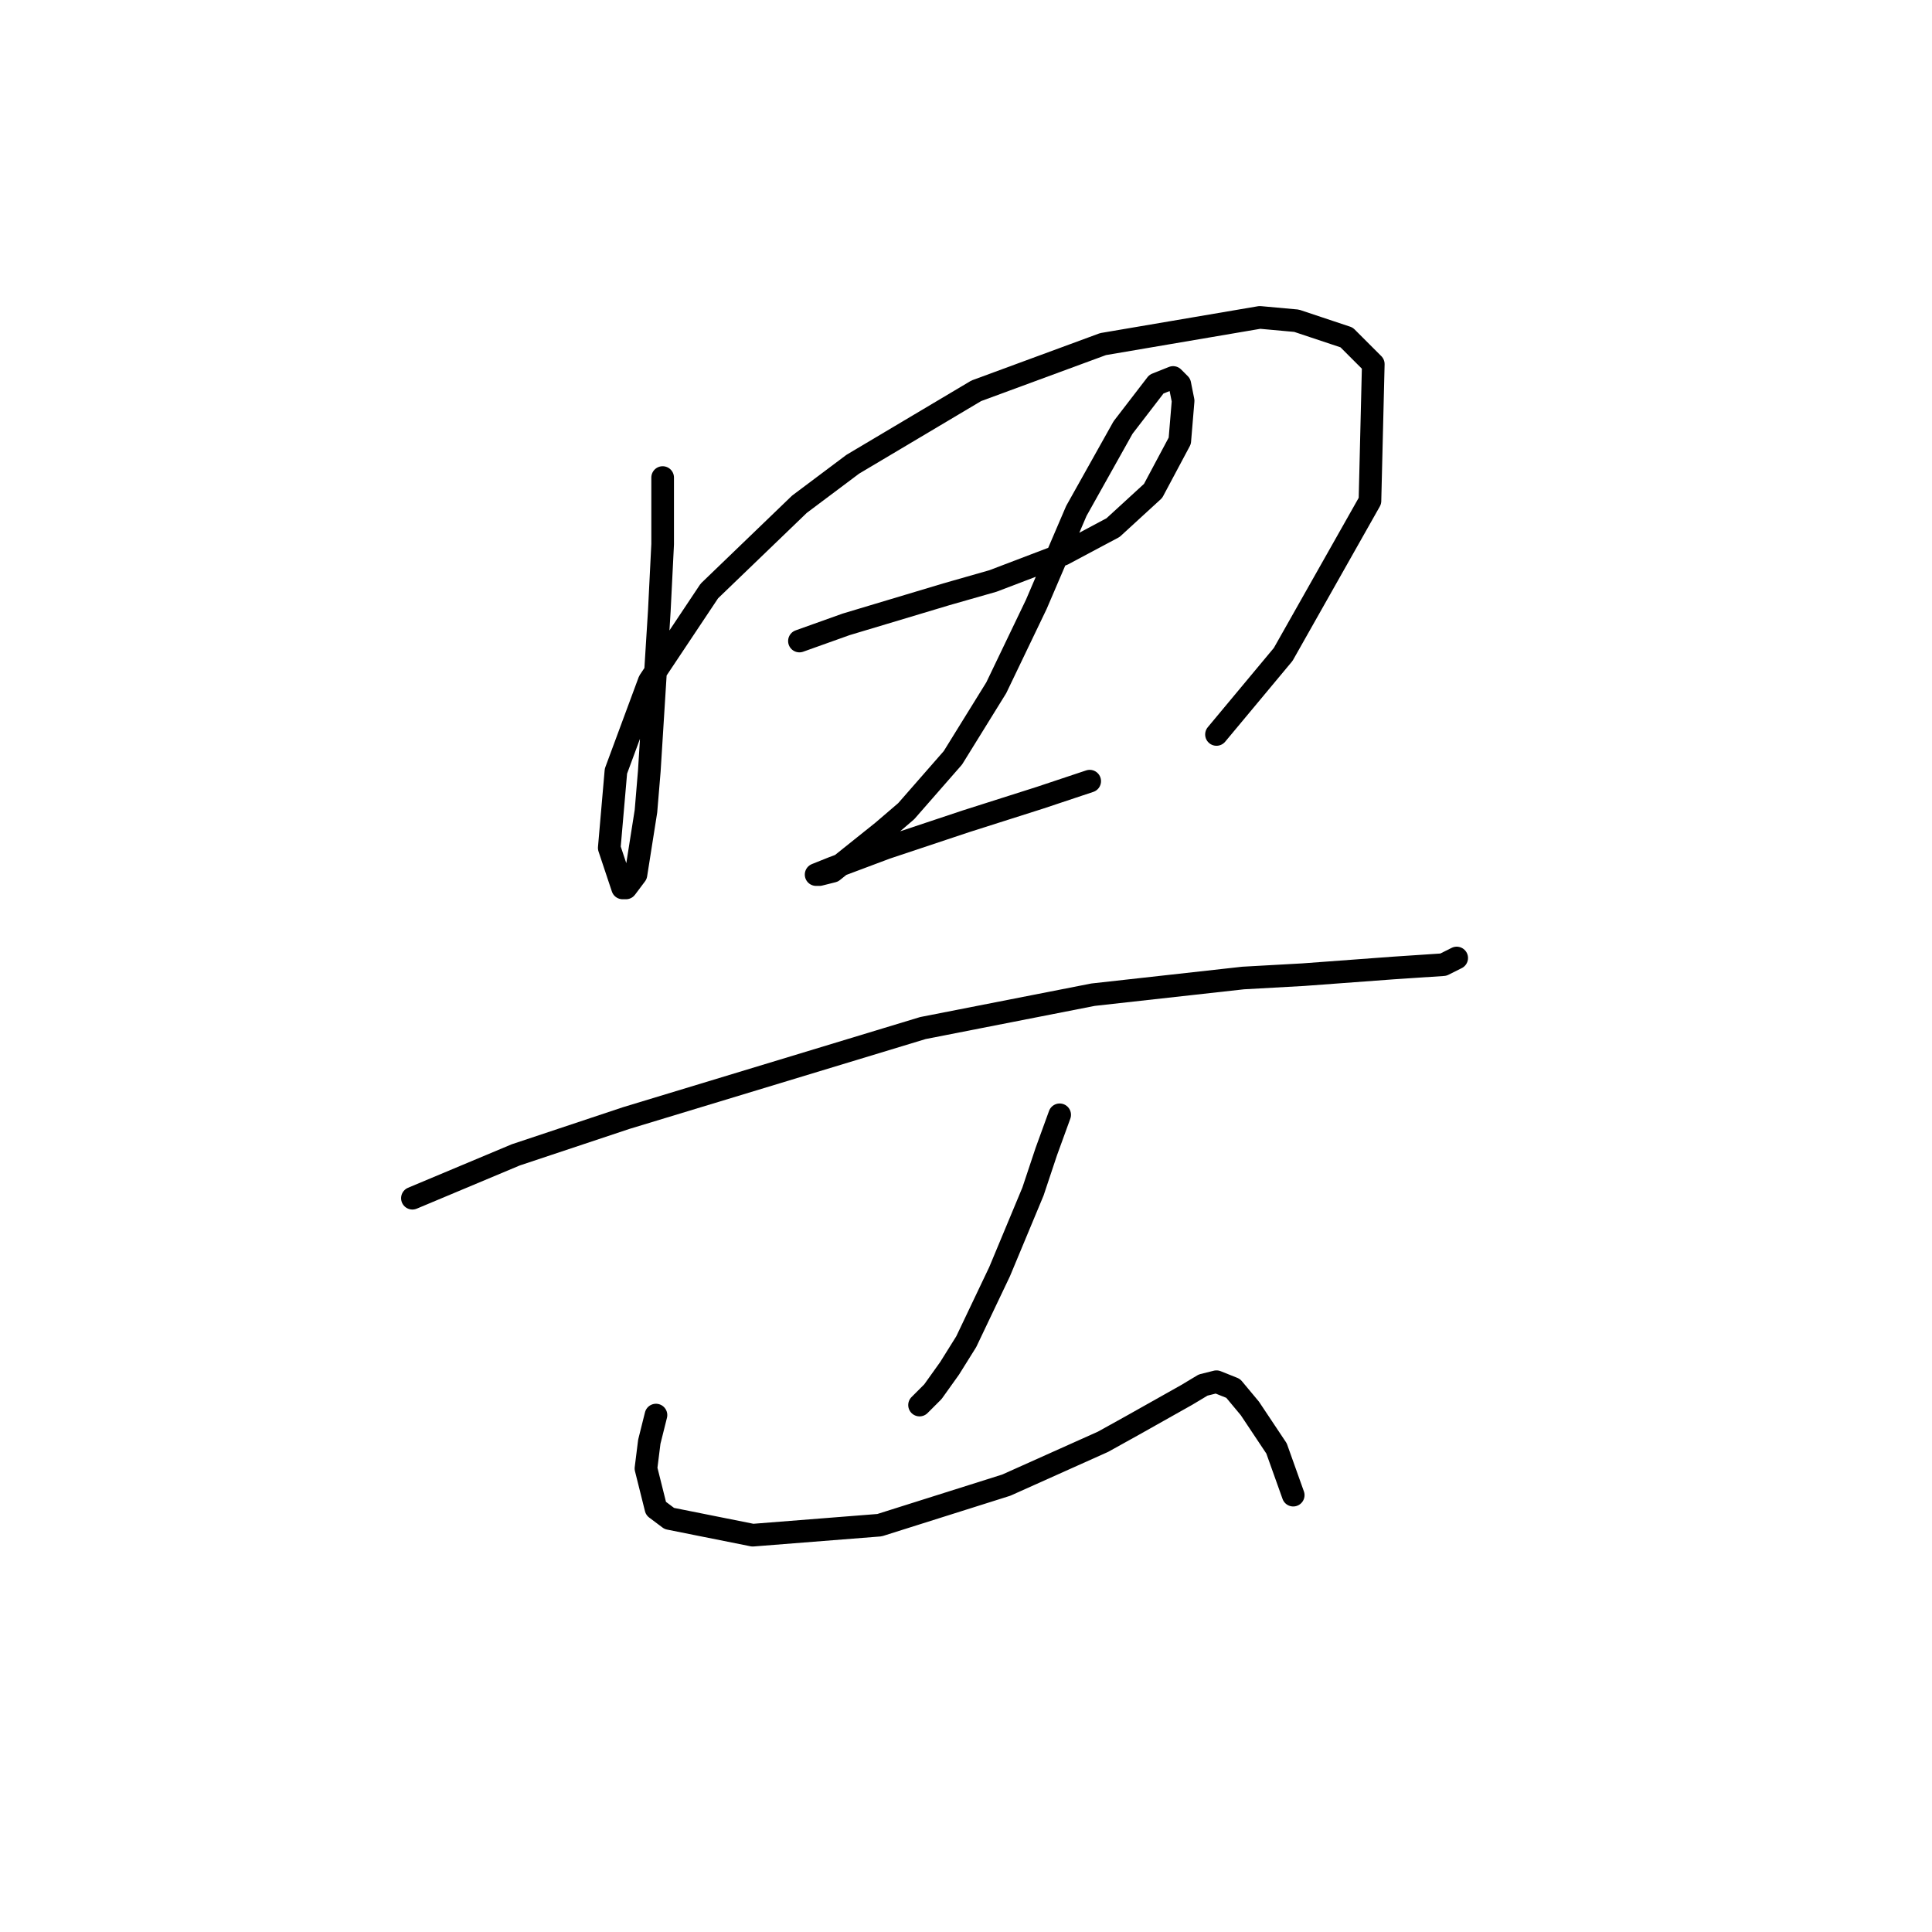 <?xml version="1.0" standalone="no"?>
    <svg width="256" height="256" xmlns="http://www.w3.org/2000/svg" version="1.1">
    <polyline stroke="black" stroke-width="3" stroke-linecap="round" fill="transparent" stroke-linejoin="round" points="87.804 63.278 87.804 72.12 87.362 80.962 86.035 102.182 85.593 107.487 84.267 115.887 82.941 117.655 82.499 117.655 80.73 112.35 81.614 102.182 86.035 90.246 93.993 78.309 105.929 66.815 113.003 61.51 129.36 51.784 146.159 45.595 166.937 42.058 171.8 42.5 178.431 44.711 181.968 48.247 181.526 66.373 170.032 86.709 161.19 97.319 161.19 97.319 " />
        <polyline stroke="black" stroke-width="3" stroke-linecap="round" fill="transparent" stroke-linejoin="round" points="105.929 84.941 112.118 82.73 125.381 78.751 131.57 76.983 140.854 73.446 147.485 69.91 152.79 65.047 156.327 58.415 156.769 53.11 156.327 50.9 155.443 50.016 153.232 50.9 148.811 56.647 142.622 67.699 137.317 80.078 132.012 91.13 126.265 100.414 120.076 107.487 116.981 110.14 110.35 115.445 108.582 115.887 108.14 115.887 110.35 115.002 117.423 112.35 128.033 108.813 137.759 105.719 143.064 103.95 144.391 103.508 144.391 103.508 " />
        <polyline stroke="black" stroke-width="3" stroke-linecap="round" fill="transparent" stroke-linejoin="round" points="54.647 158.769 68.352 153.022 82.941 148.159 122.286 136.223 144.833 131.802 164.727 129.591 172.684 129.149 184.62 128.265 191.252 127.823 193.02 126.939 193.02 126.939 " />
        <polyline stroke="black" stroke-width="3" stroke-linecap="round" fill="transparent" stroke-linejoin="round" points="140.412 147.717 138.644 152.58 136.875 157.885 132.454 168.495 128.033 177.779 125.823 181.315 123.613 184.41 121.844 186.178 121.844 186.178 " />
        <polyline stroke="black" stroke-width="3" stroke-linecap="round" fill="transparent" stroke-linejoin="round" points="86.919 187.505 86.035 191.041 85.593 194.578 86.919 199.883 88.688 201.209 99.74 203.42 116.539 202.094 133.338 196.788 146.159 191.041 150.138 188.831 157.211 184.852 159.422 183.526 161.19 183.084 163.4 183.968 165.611 186.62 169.147 191.926 171.358 198.115 171.358 198.115 " />
        </svg>